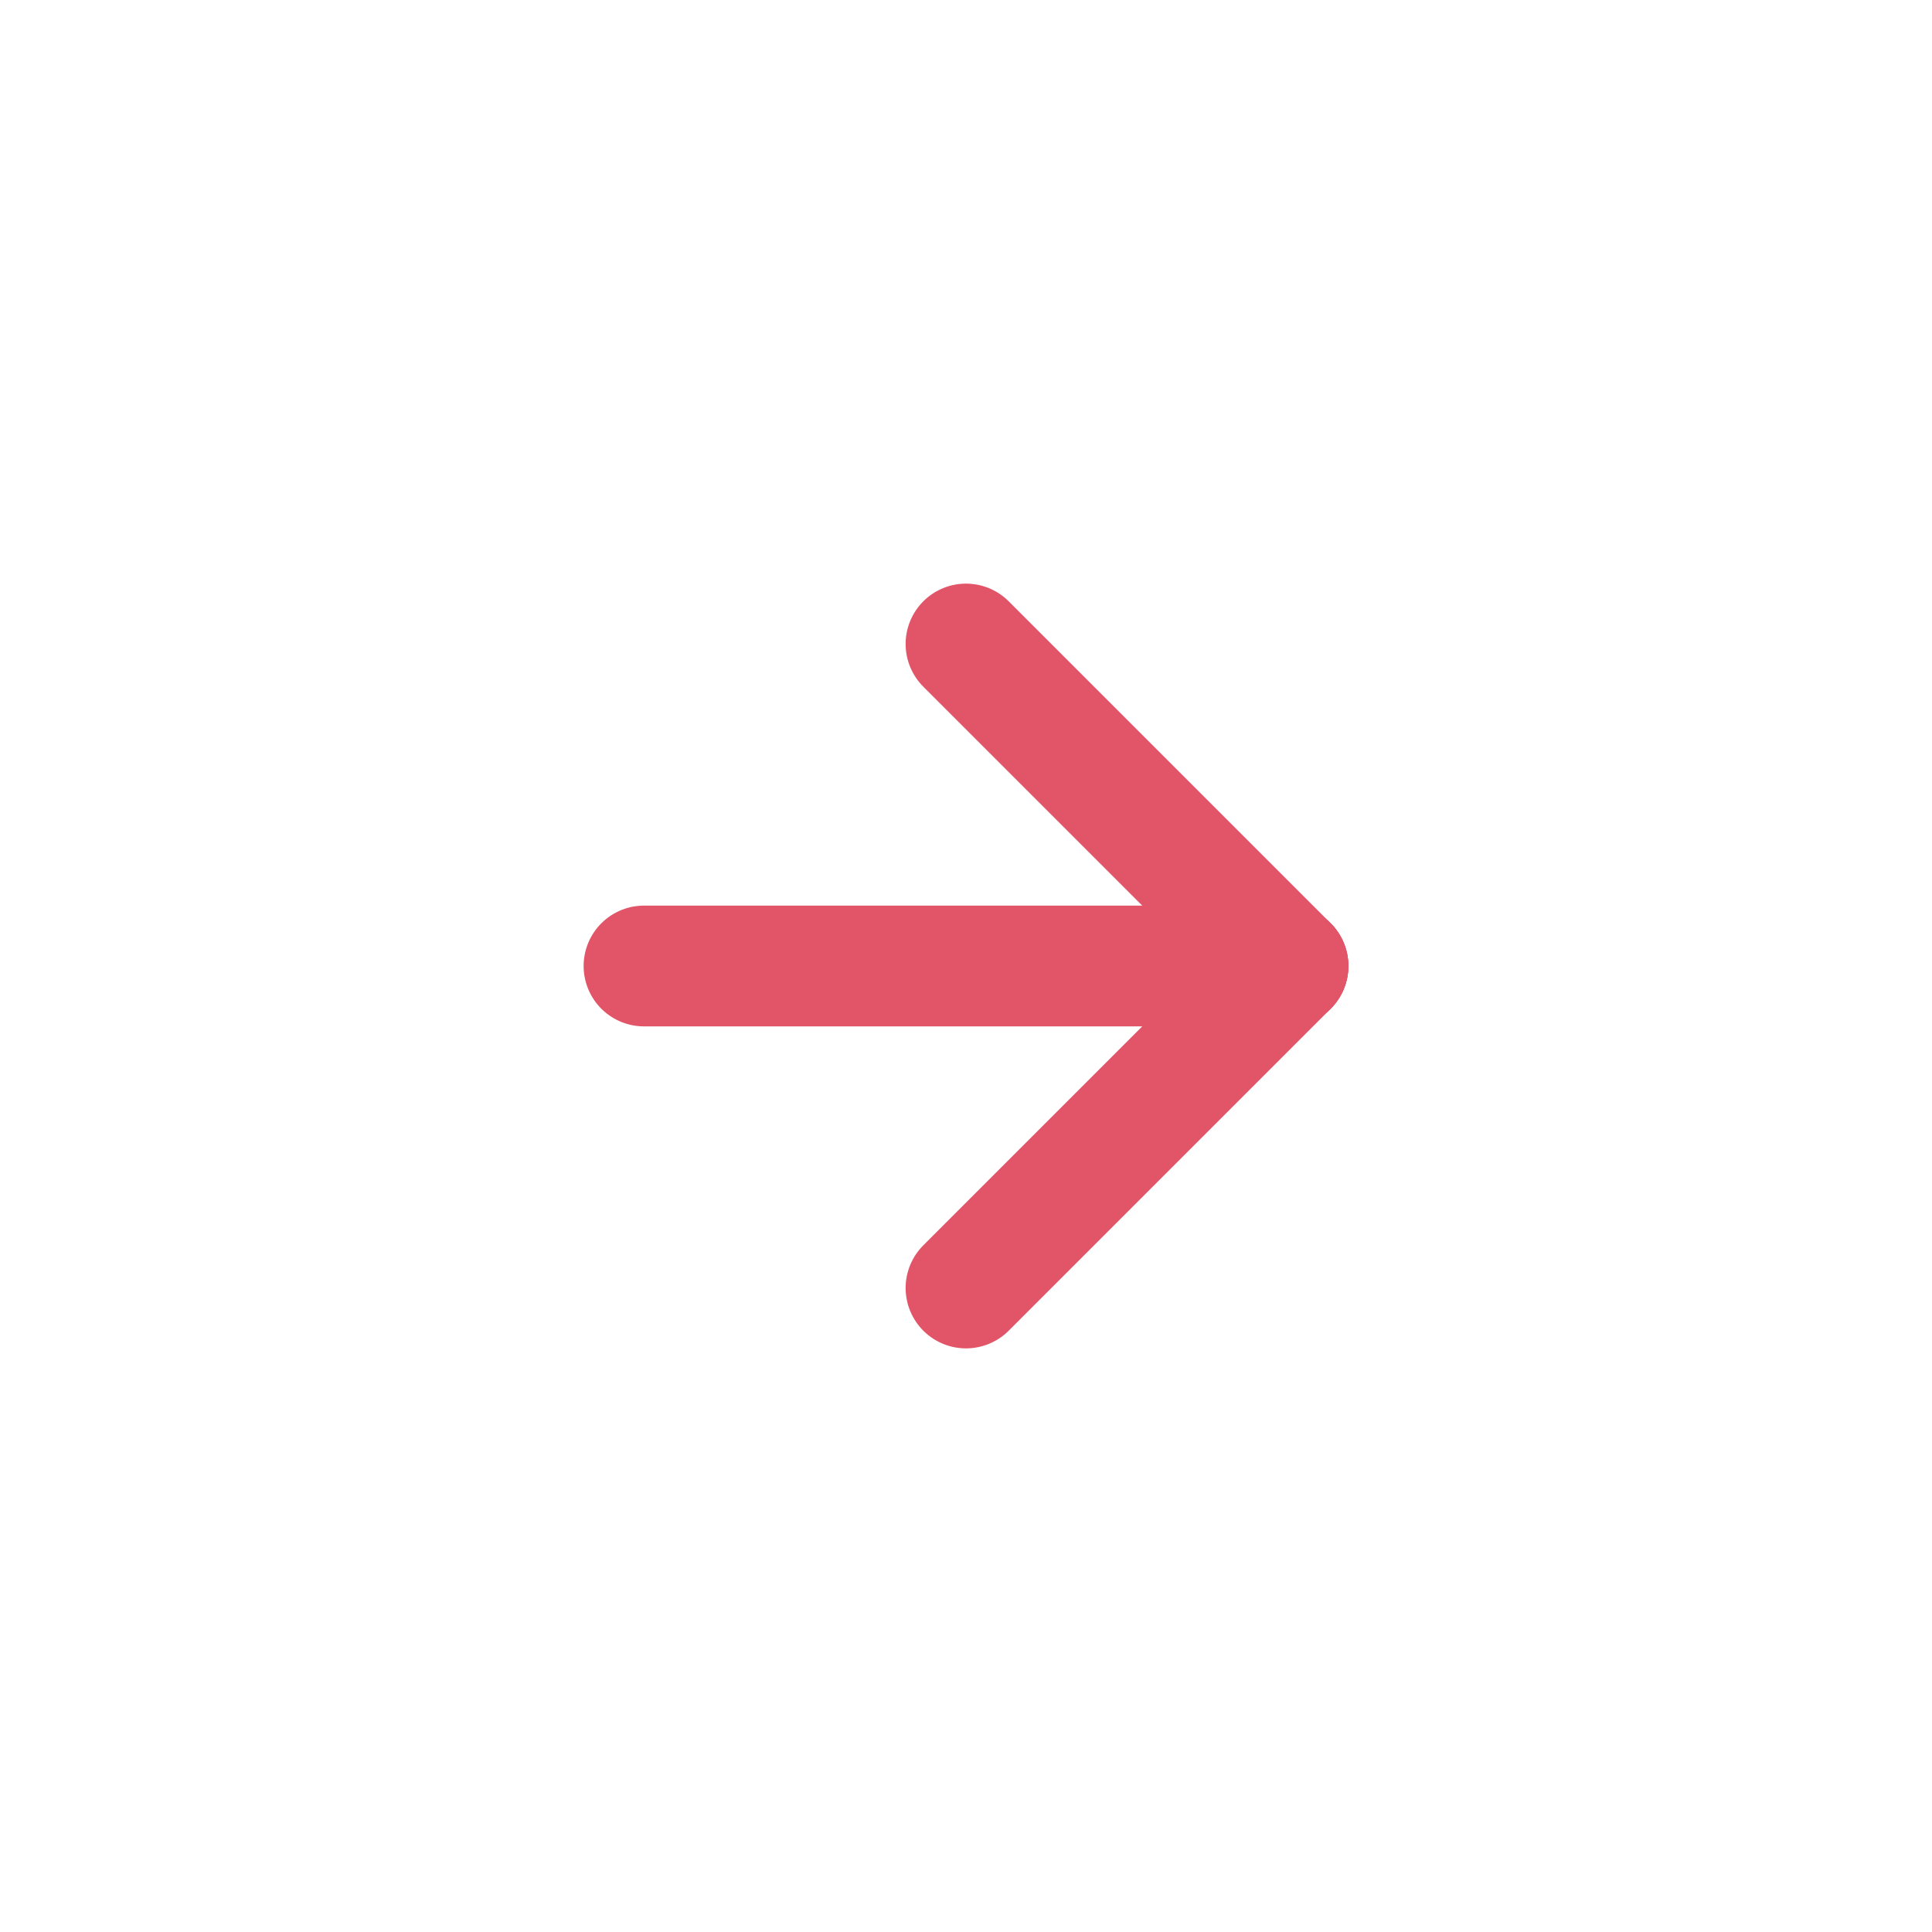 <svg width="24" height="24" viewBox="0 0 24 24" fill="none" xmlns="http://www.w3.org/2000/svg">
<path d="M12 16L16 12" stroke="#E25569" stroke-width="1.5" stroke-linecap="round" stroke-linejoin="round"/>
<path d="M8 12H16" stroke="#E25569" stroke-width="1.5" stroke-linecap="round" stroke-linejoin="round"/>
<path d="M12 8L16 12" stroke="#E25569" stroke-width="1.5" stroke-linecap="round" stroke-linejoin="round"/>
</svg>
